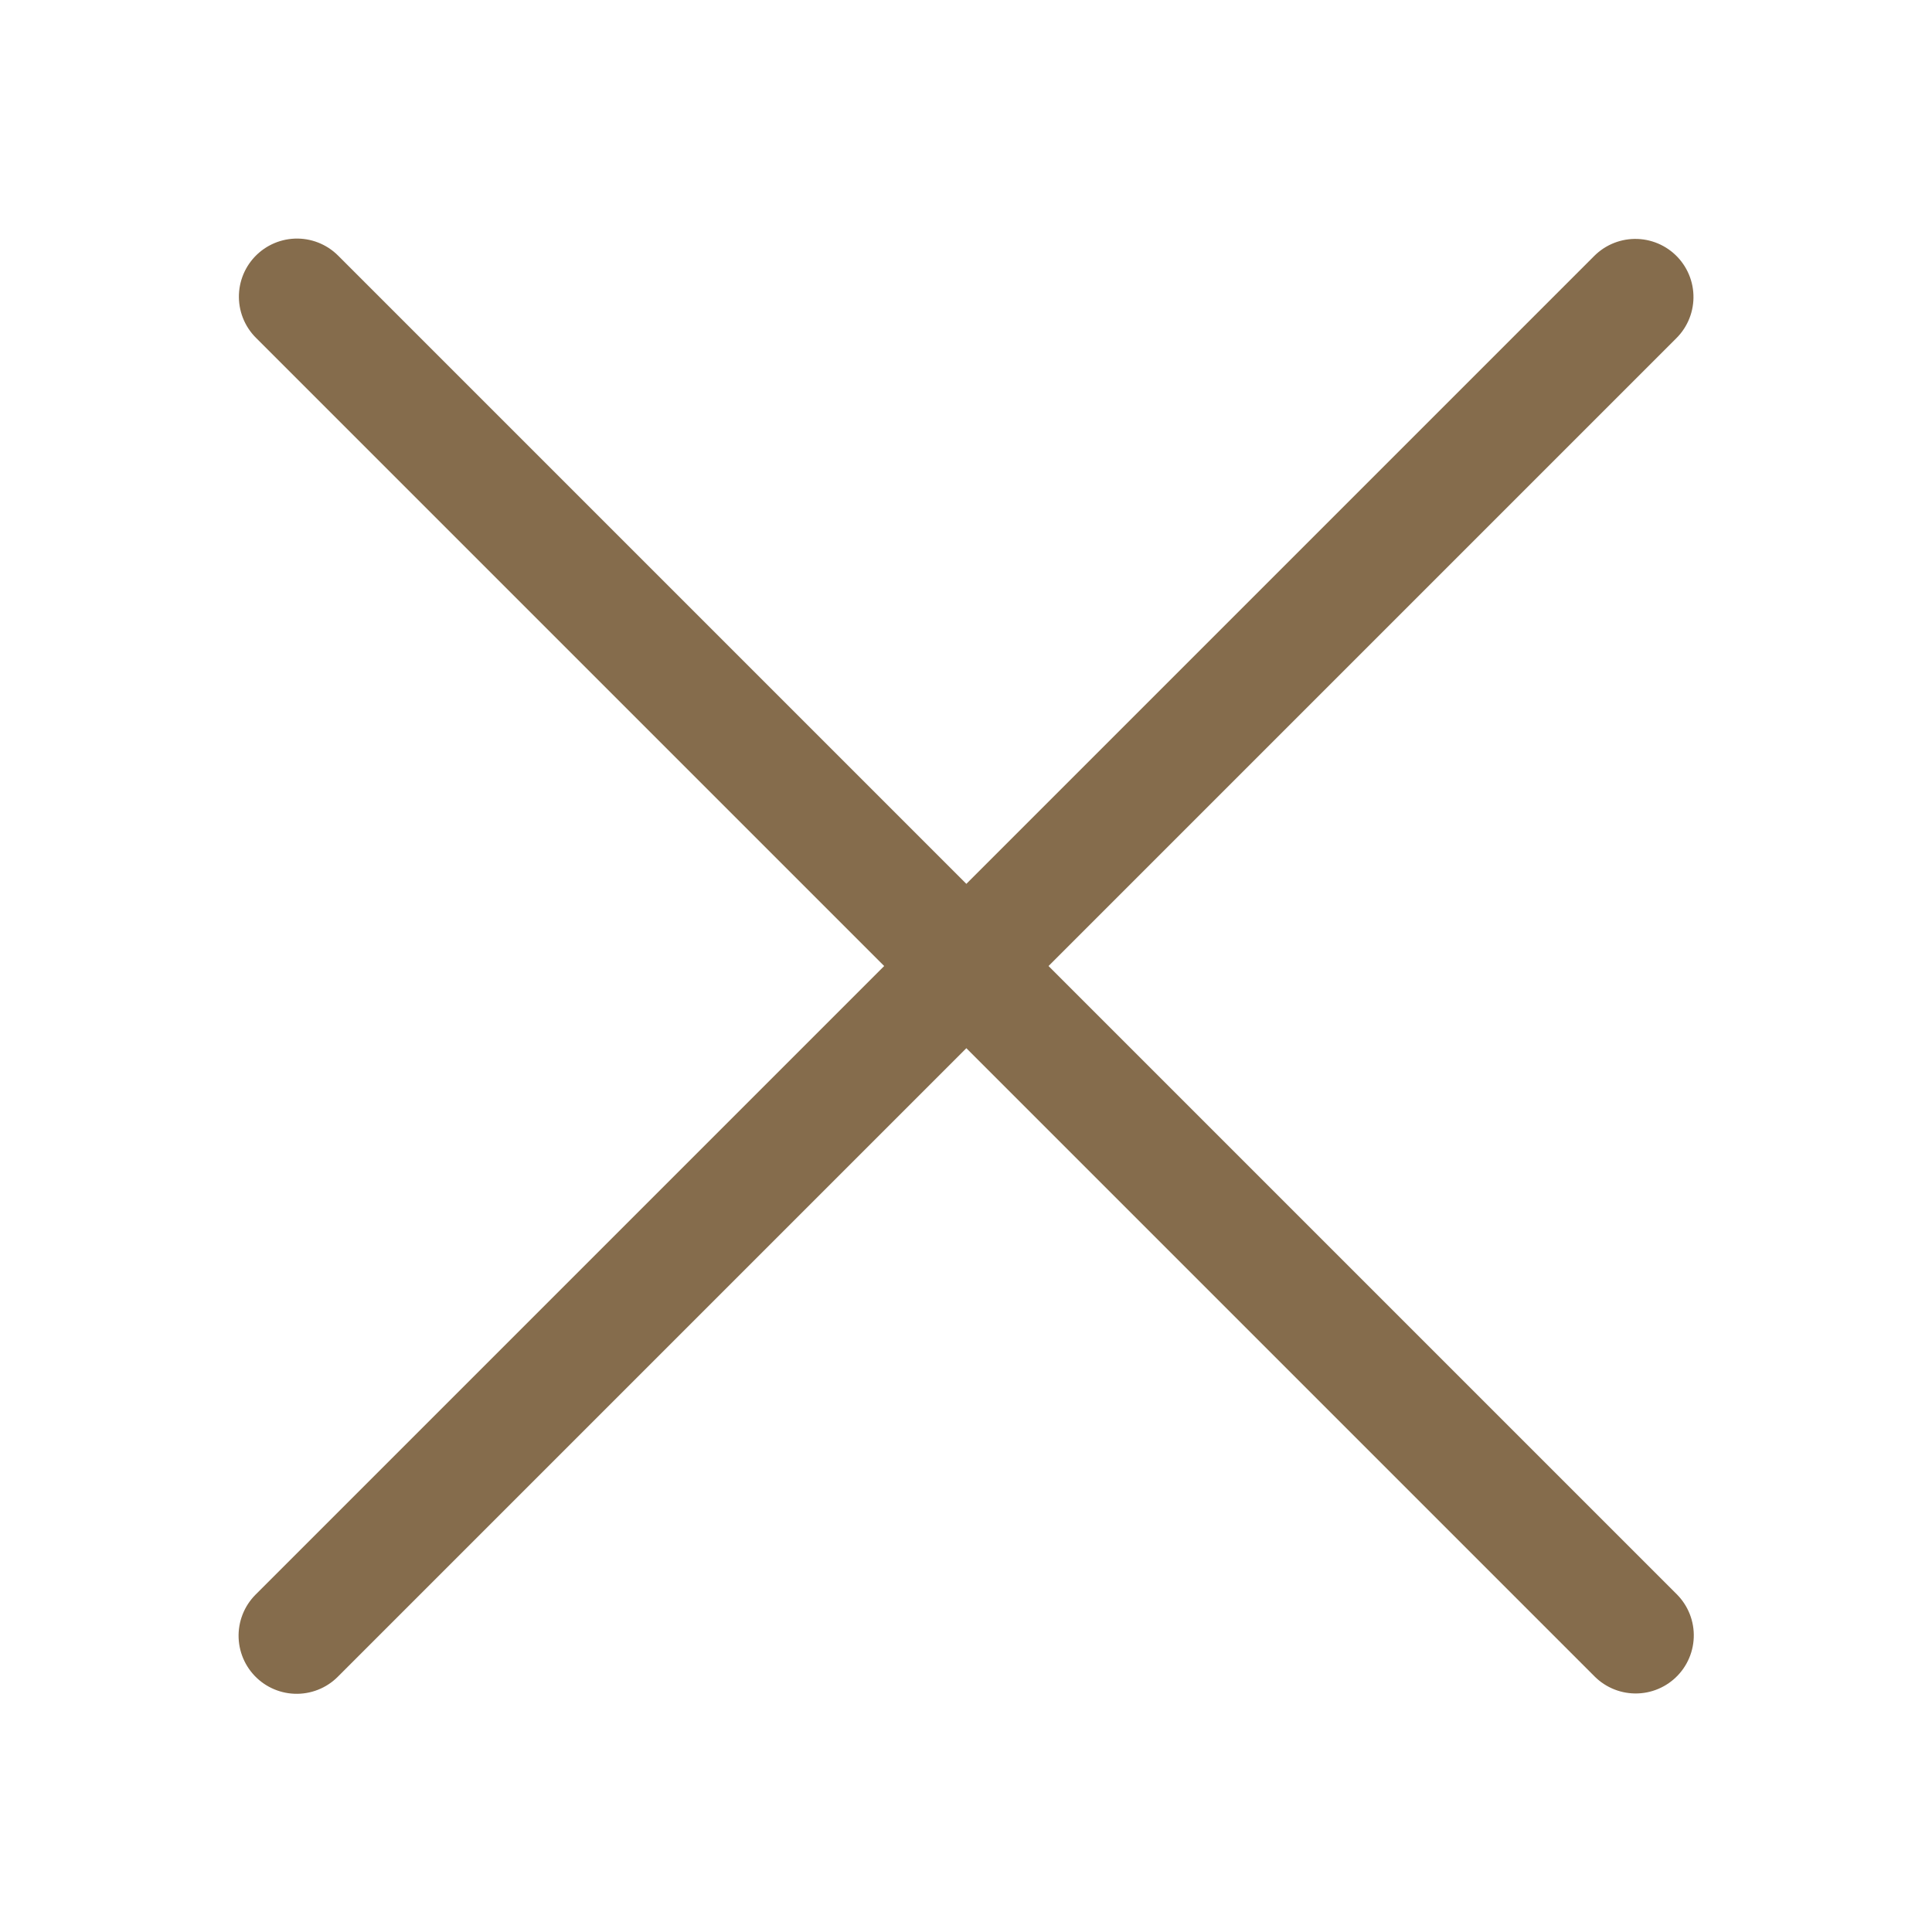 <?xml version="1.0" encoding="UTF-8" standalone="no"?>
<!DOCTYPE svg PUBLIC "-//W3C//DTD SVG 1.1//EN" "http://www.w3.org/Graphics/SVG/1.1/DTD/svg11.dtd">
<svg width="100%" height="100%" viewBox="0 0 50 50" version="1.1" xmlns="http://www.w3.org/2000/svg" xmlns:xlink="http://www.w3.org/1999/xlink" xml:space="preserve" xmlns:serif="http://www.serif.com/" style="fill-rule:evenodd;clip-rule:evenodd;stroke-linecap:round;stroke-linejoin:round;stroke-miterlimit:1.5;">
    <g transform="matrix(1.366,0,0,1.366,-9.149,-9.15)">
        <g transform="matrix(1.226,-1.226,1.226,1.226,-30.979,22.815)">
            <path d="M21.941,13.38L21.941,34.067" style="fill:none;stroke:rgb(133,108,76);stroke-width:1.27px;"/>
        </g>
        <g transform="matrix(1.226,1.226,-1.226,1.226,27.185,-30.978)">
            <path d="M21.941,13.38L21.941,34.067" style="fill:none;stroke:rgb(133,108,76);stroke-width:1.27px;"/>
        </g>
    </g>
</svg>
